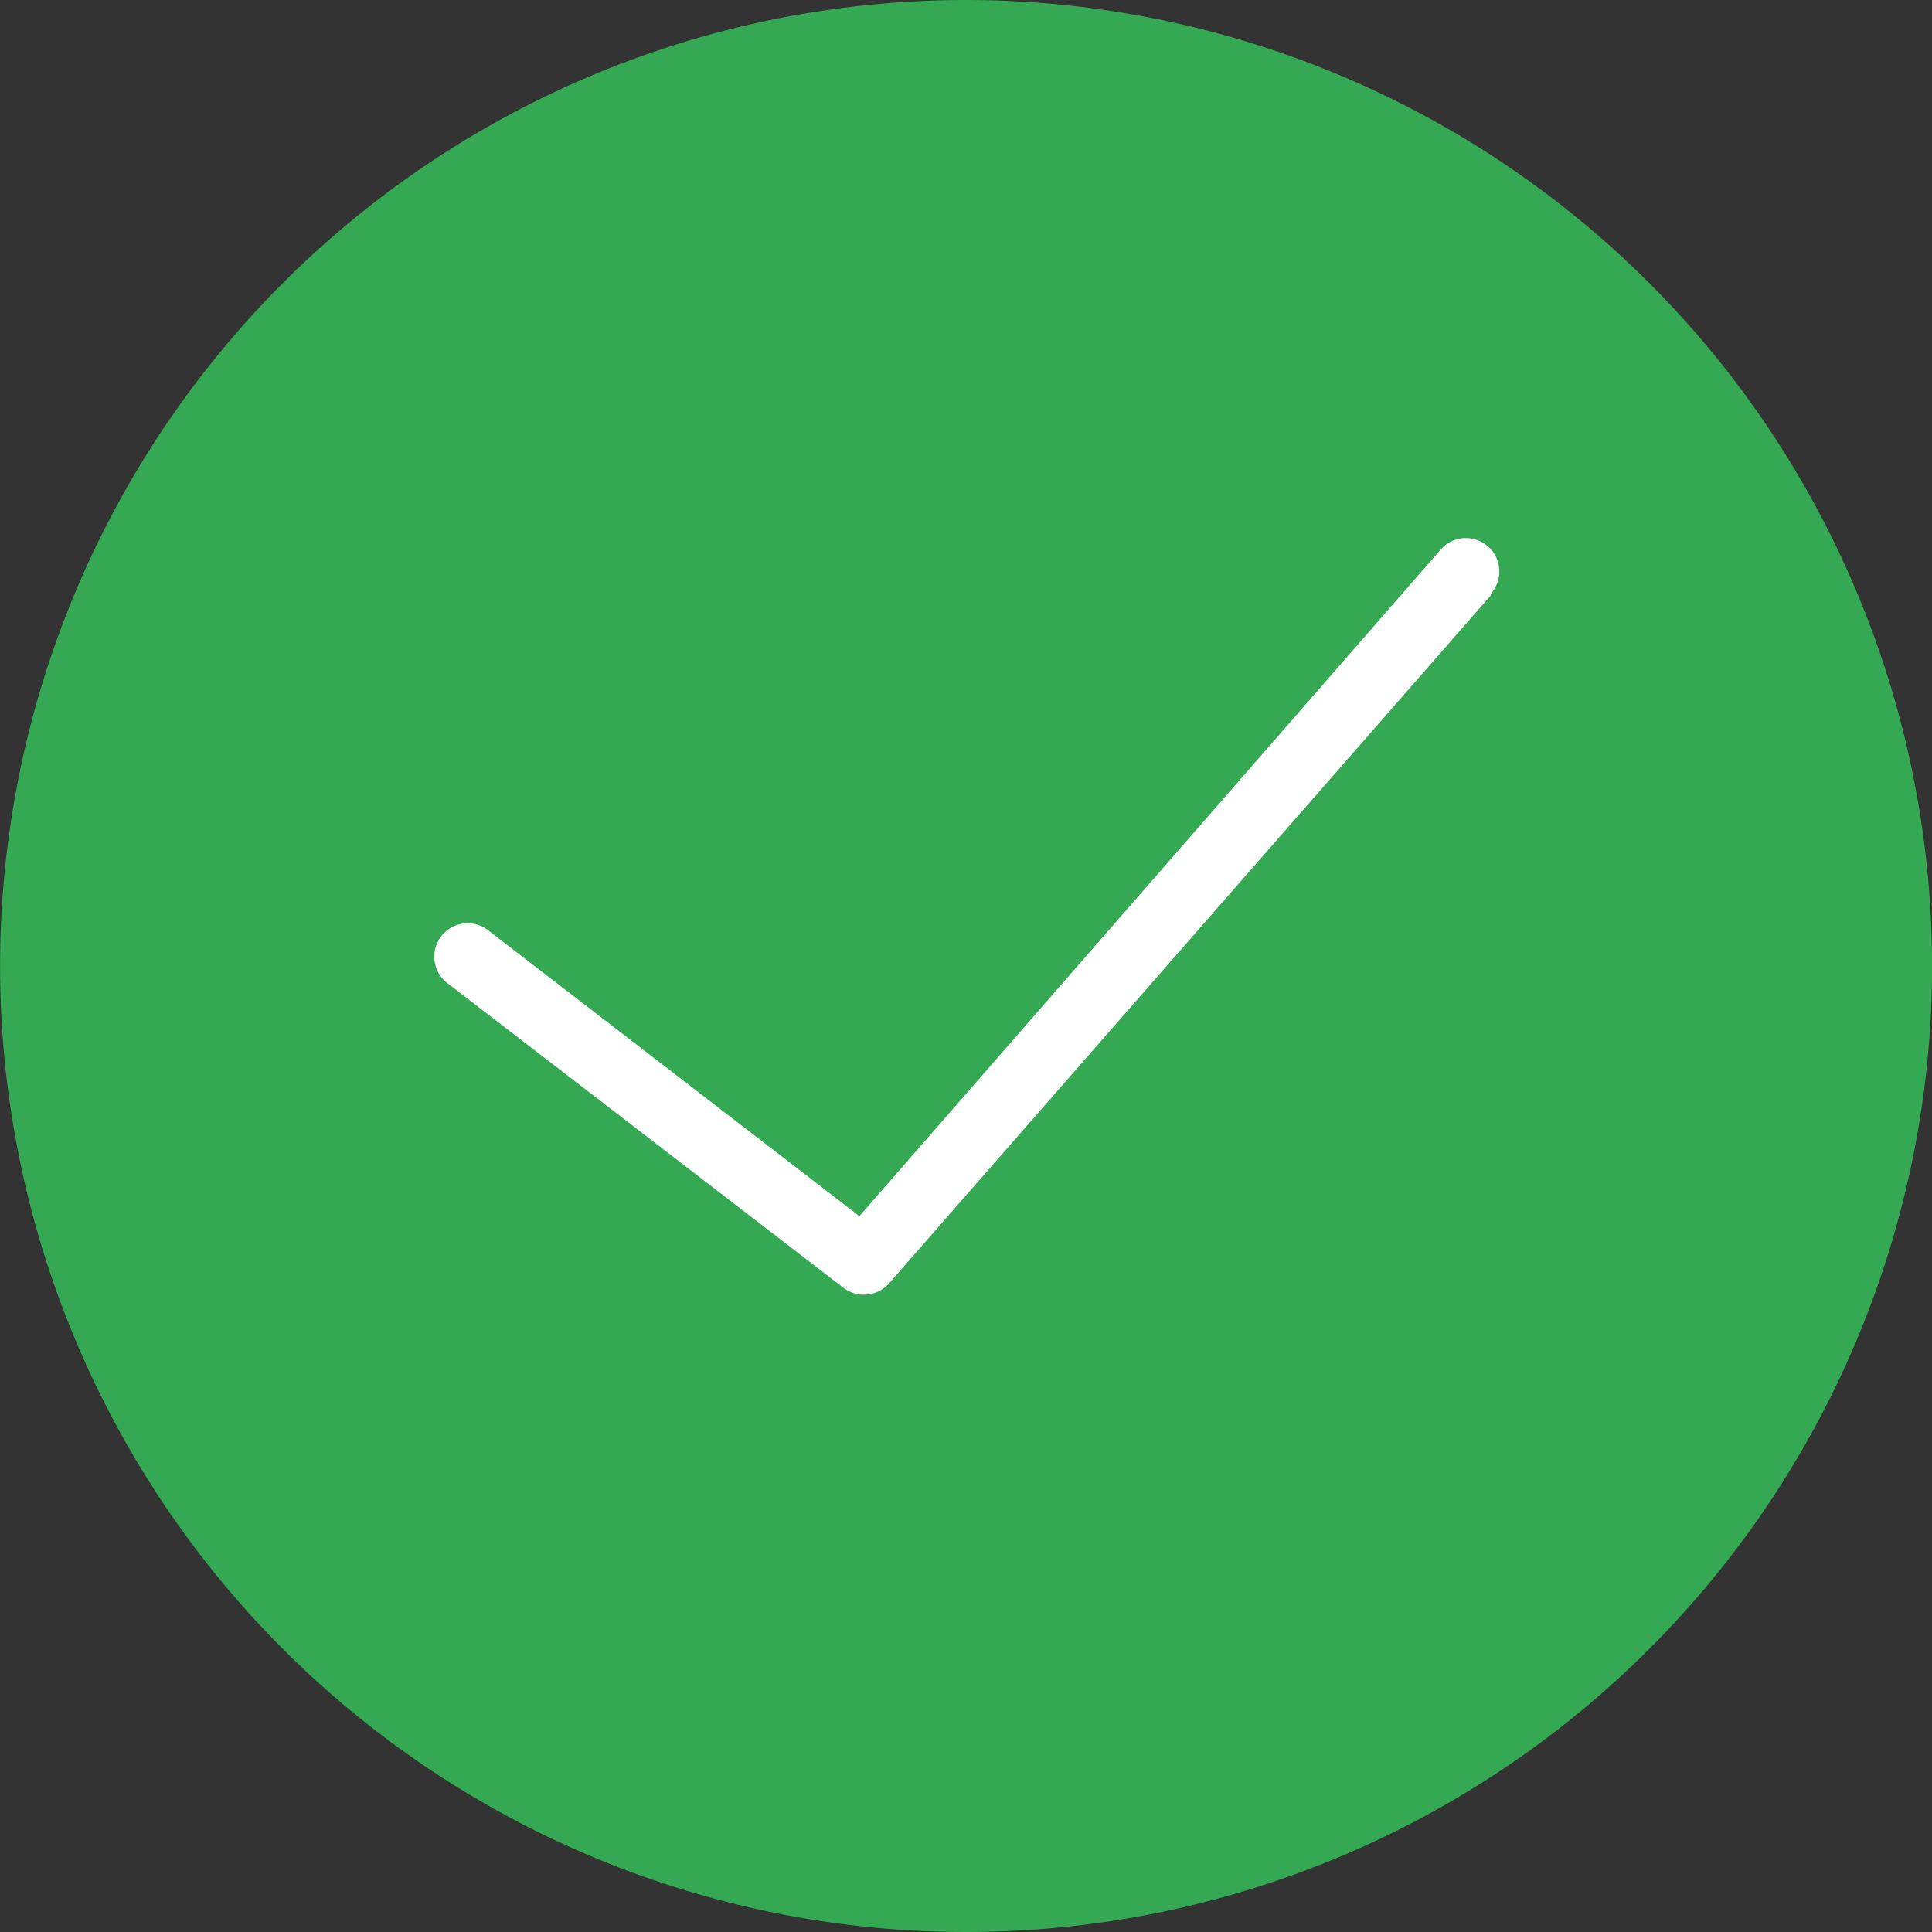 <svg xmlns="http://www.w3.org/2000/svg" width="124.156" height="124.156" viewBox="0 0 124.156 124.156"><rect x="0" y="0" width="124.156" height="124.156" fill="#333333" stroke="none"/><circle cx="47.752" cy="47.752" r="47.752" transform="translate(14.326 14.326)" fill="#fff"/><path d="M62.078,0a62.078,62.078,0,1,0,43.9,18.182A62.078,62.078,0,0,0,62.078,0ZM95.793,38.274l-38.66,44.2a2.164,2.164,0,0,1-2.911.3L28.684,63.127a2.145,2.145,0,0,1,2.611-3.4L55.228,78.154,92.561,35.342a2.147,2.147,0,1,1,3.232,2.826Z" transform="translate(0)" fill="#34a853"/></svg>